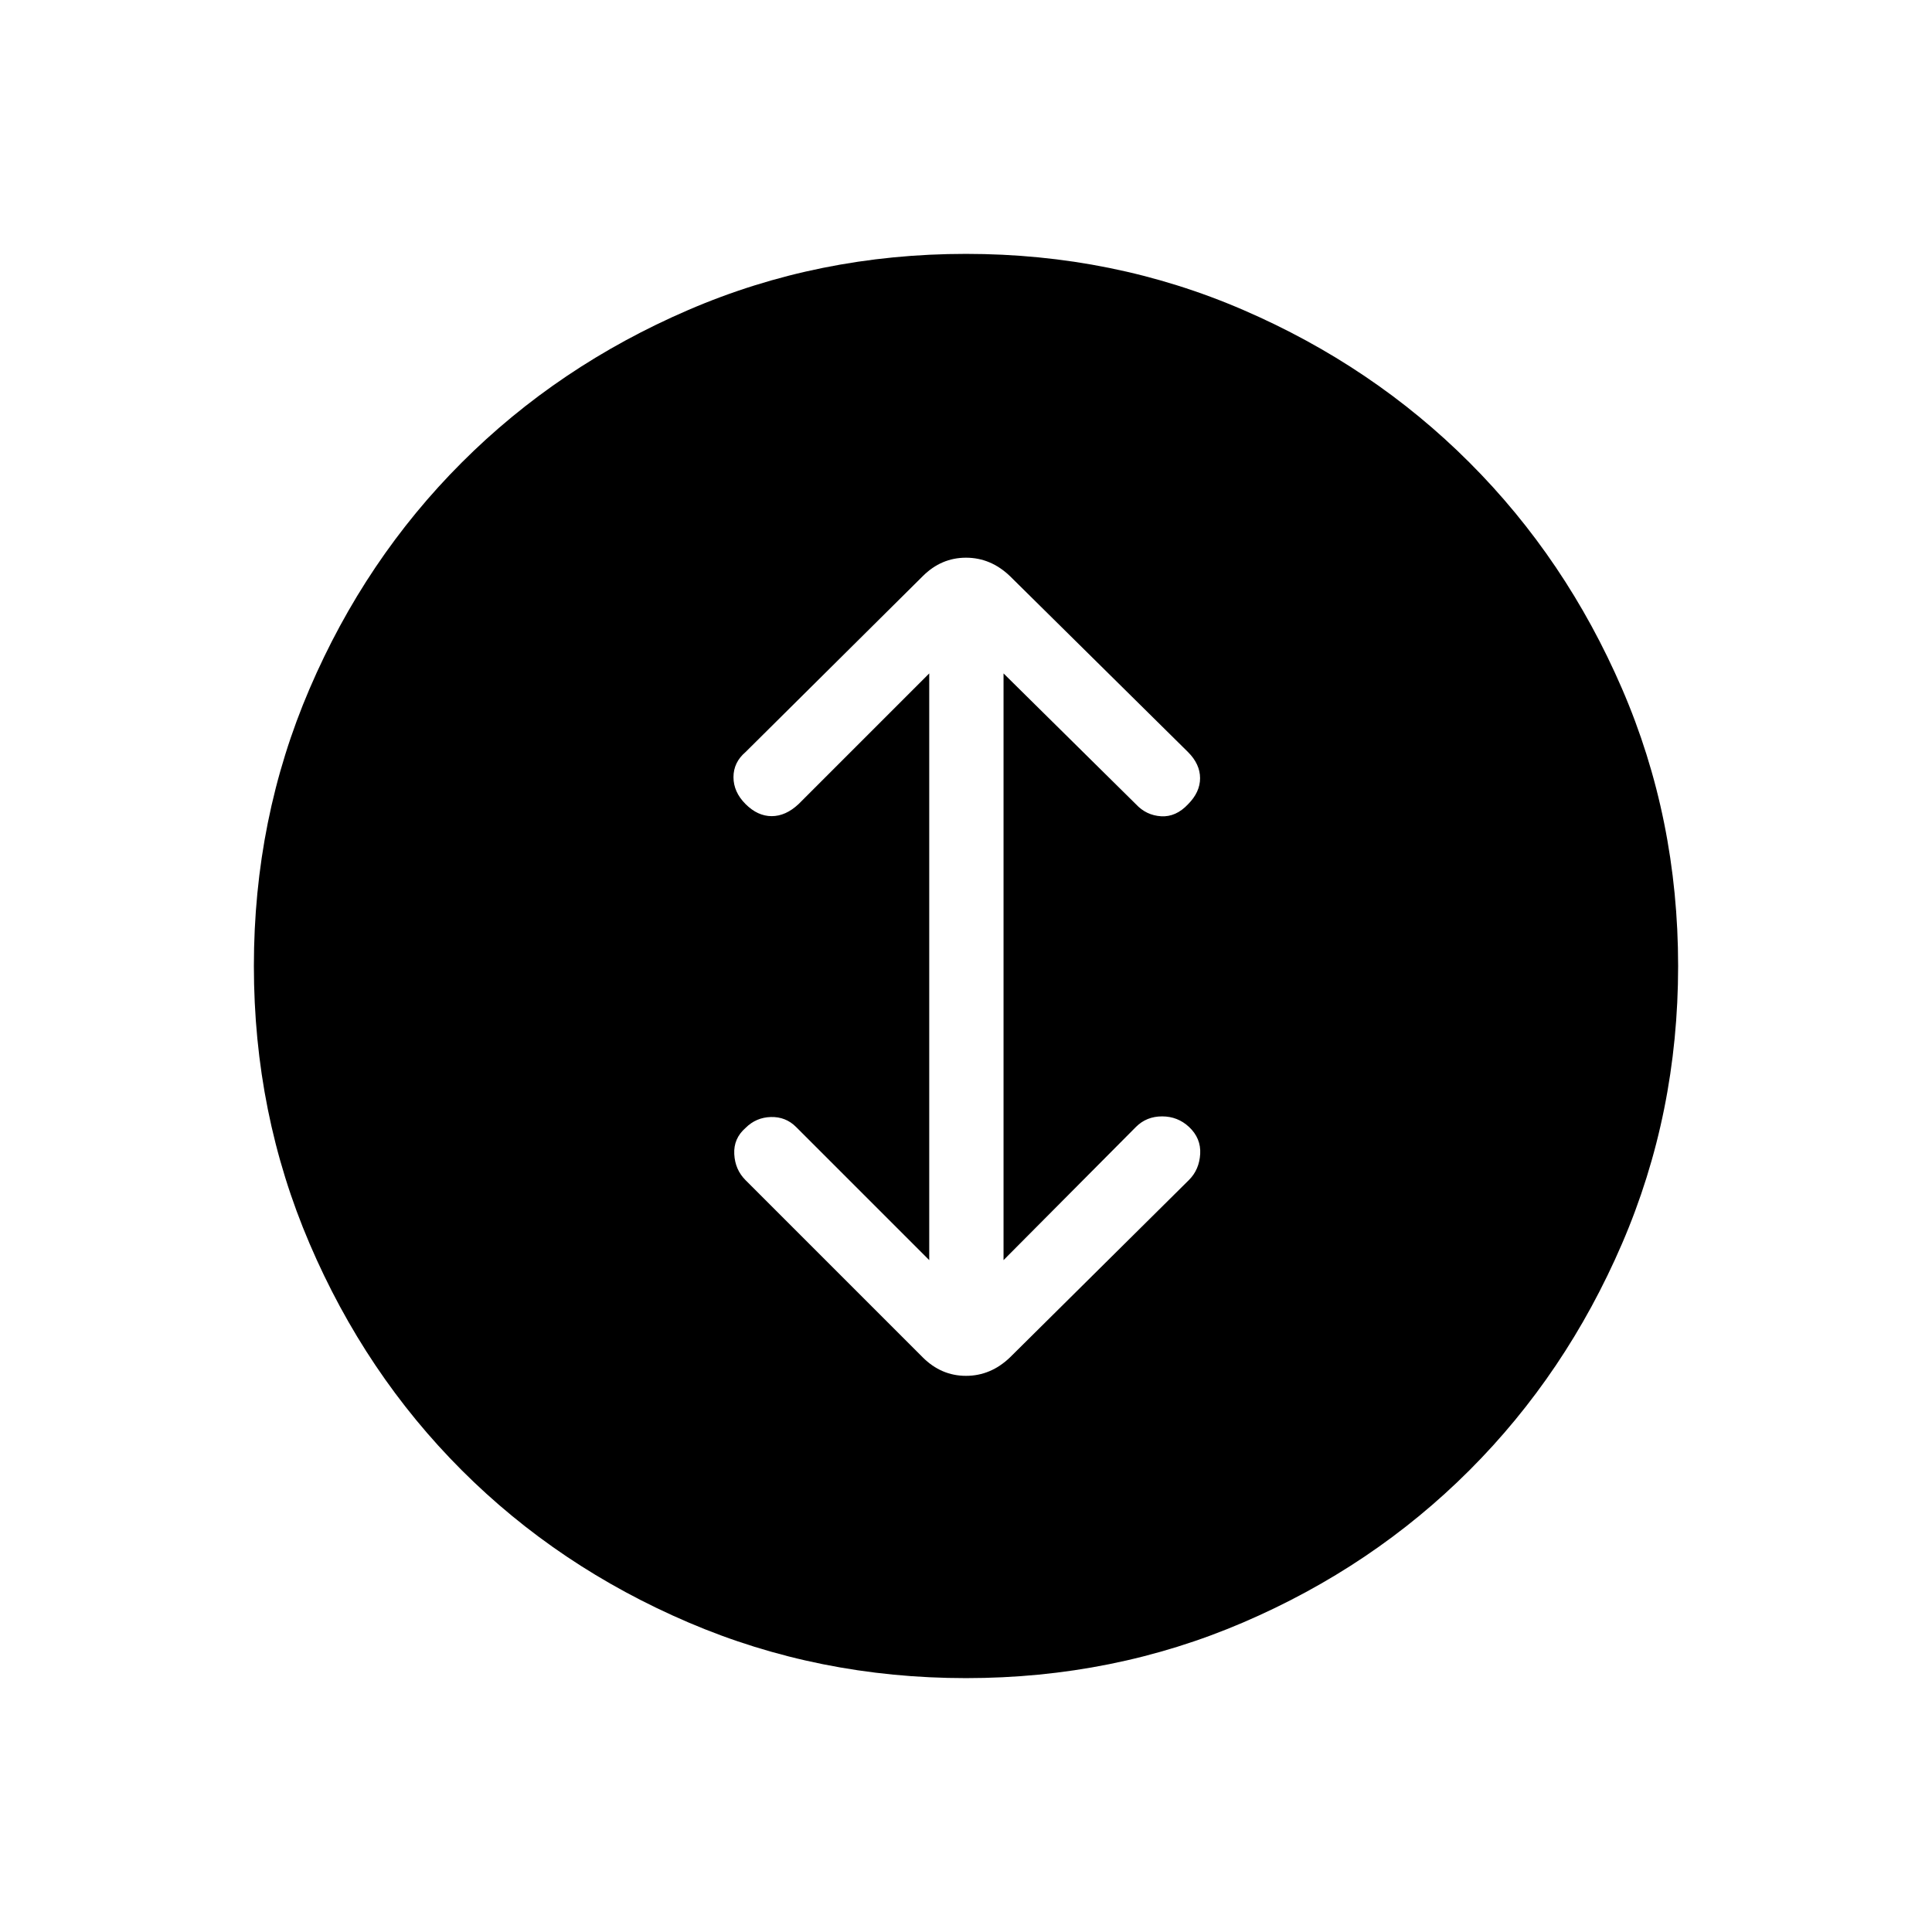 <svg xmlns="http://www.w3.org/2000/svg" height="24" viewBox="0 -960 960 960" width="24"><path d="M480-126.15q-73.31 0-137.96-27.68-64.66-27.67-112.6-75.61t-75.61-112.6Q126.15-406.69 126.15-480t27.68-137.77q27.67-64.46 75.61-112.4 47.94-47.95 112.6-75.81 64.65-27.87 137.96-27.87t137.77 27.87q64.46 27.86 112.4 75.81 47.95 47.94 75.81 112.4 27.87 64.46 27.87 137.77 0 73.31-27.87 137.96-27.86 64.66-75.81 112.6-47.94 47.94-112.4 75.61-64.46 27.68-137.77 27.68Zm-18.27-207.7-66.19-66.19q-5.12-5.11-12.48-4.92-7.37.19-12.6 5.42-6 5.23-5.61 12.98.38 7.75 5.61 12.98l88.04 88.04q9.19 9.19 21.5 9.19t21.88-9.19l88.93-88.15q5.11-5.12 5.56-12.93.44-7.8-5.56-13.42-5.62-5.23-13.37-5.23-7.75 0-12.98 5.23l-65.81 66.19v-291.53l65.81 65.03q5.12 5.5 12.48 5.95 7.37.44 13.37-5.95 6-6 6-12.98t-6-12.98l-88.43-87.38q-9.57-9.19-21.88-9.19-12.31 0-21.5 9.19l-88.04 87.38q-6 5.12-6 12.48 0 7.37 6 13.37 6 6 12.98 6t13.37-6l64.92-64.92v291.53Z"/></svg>